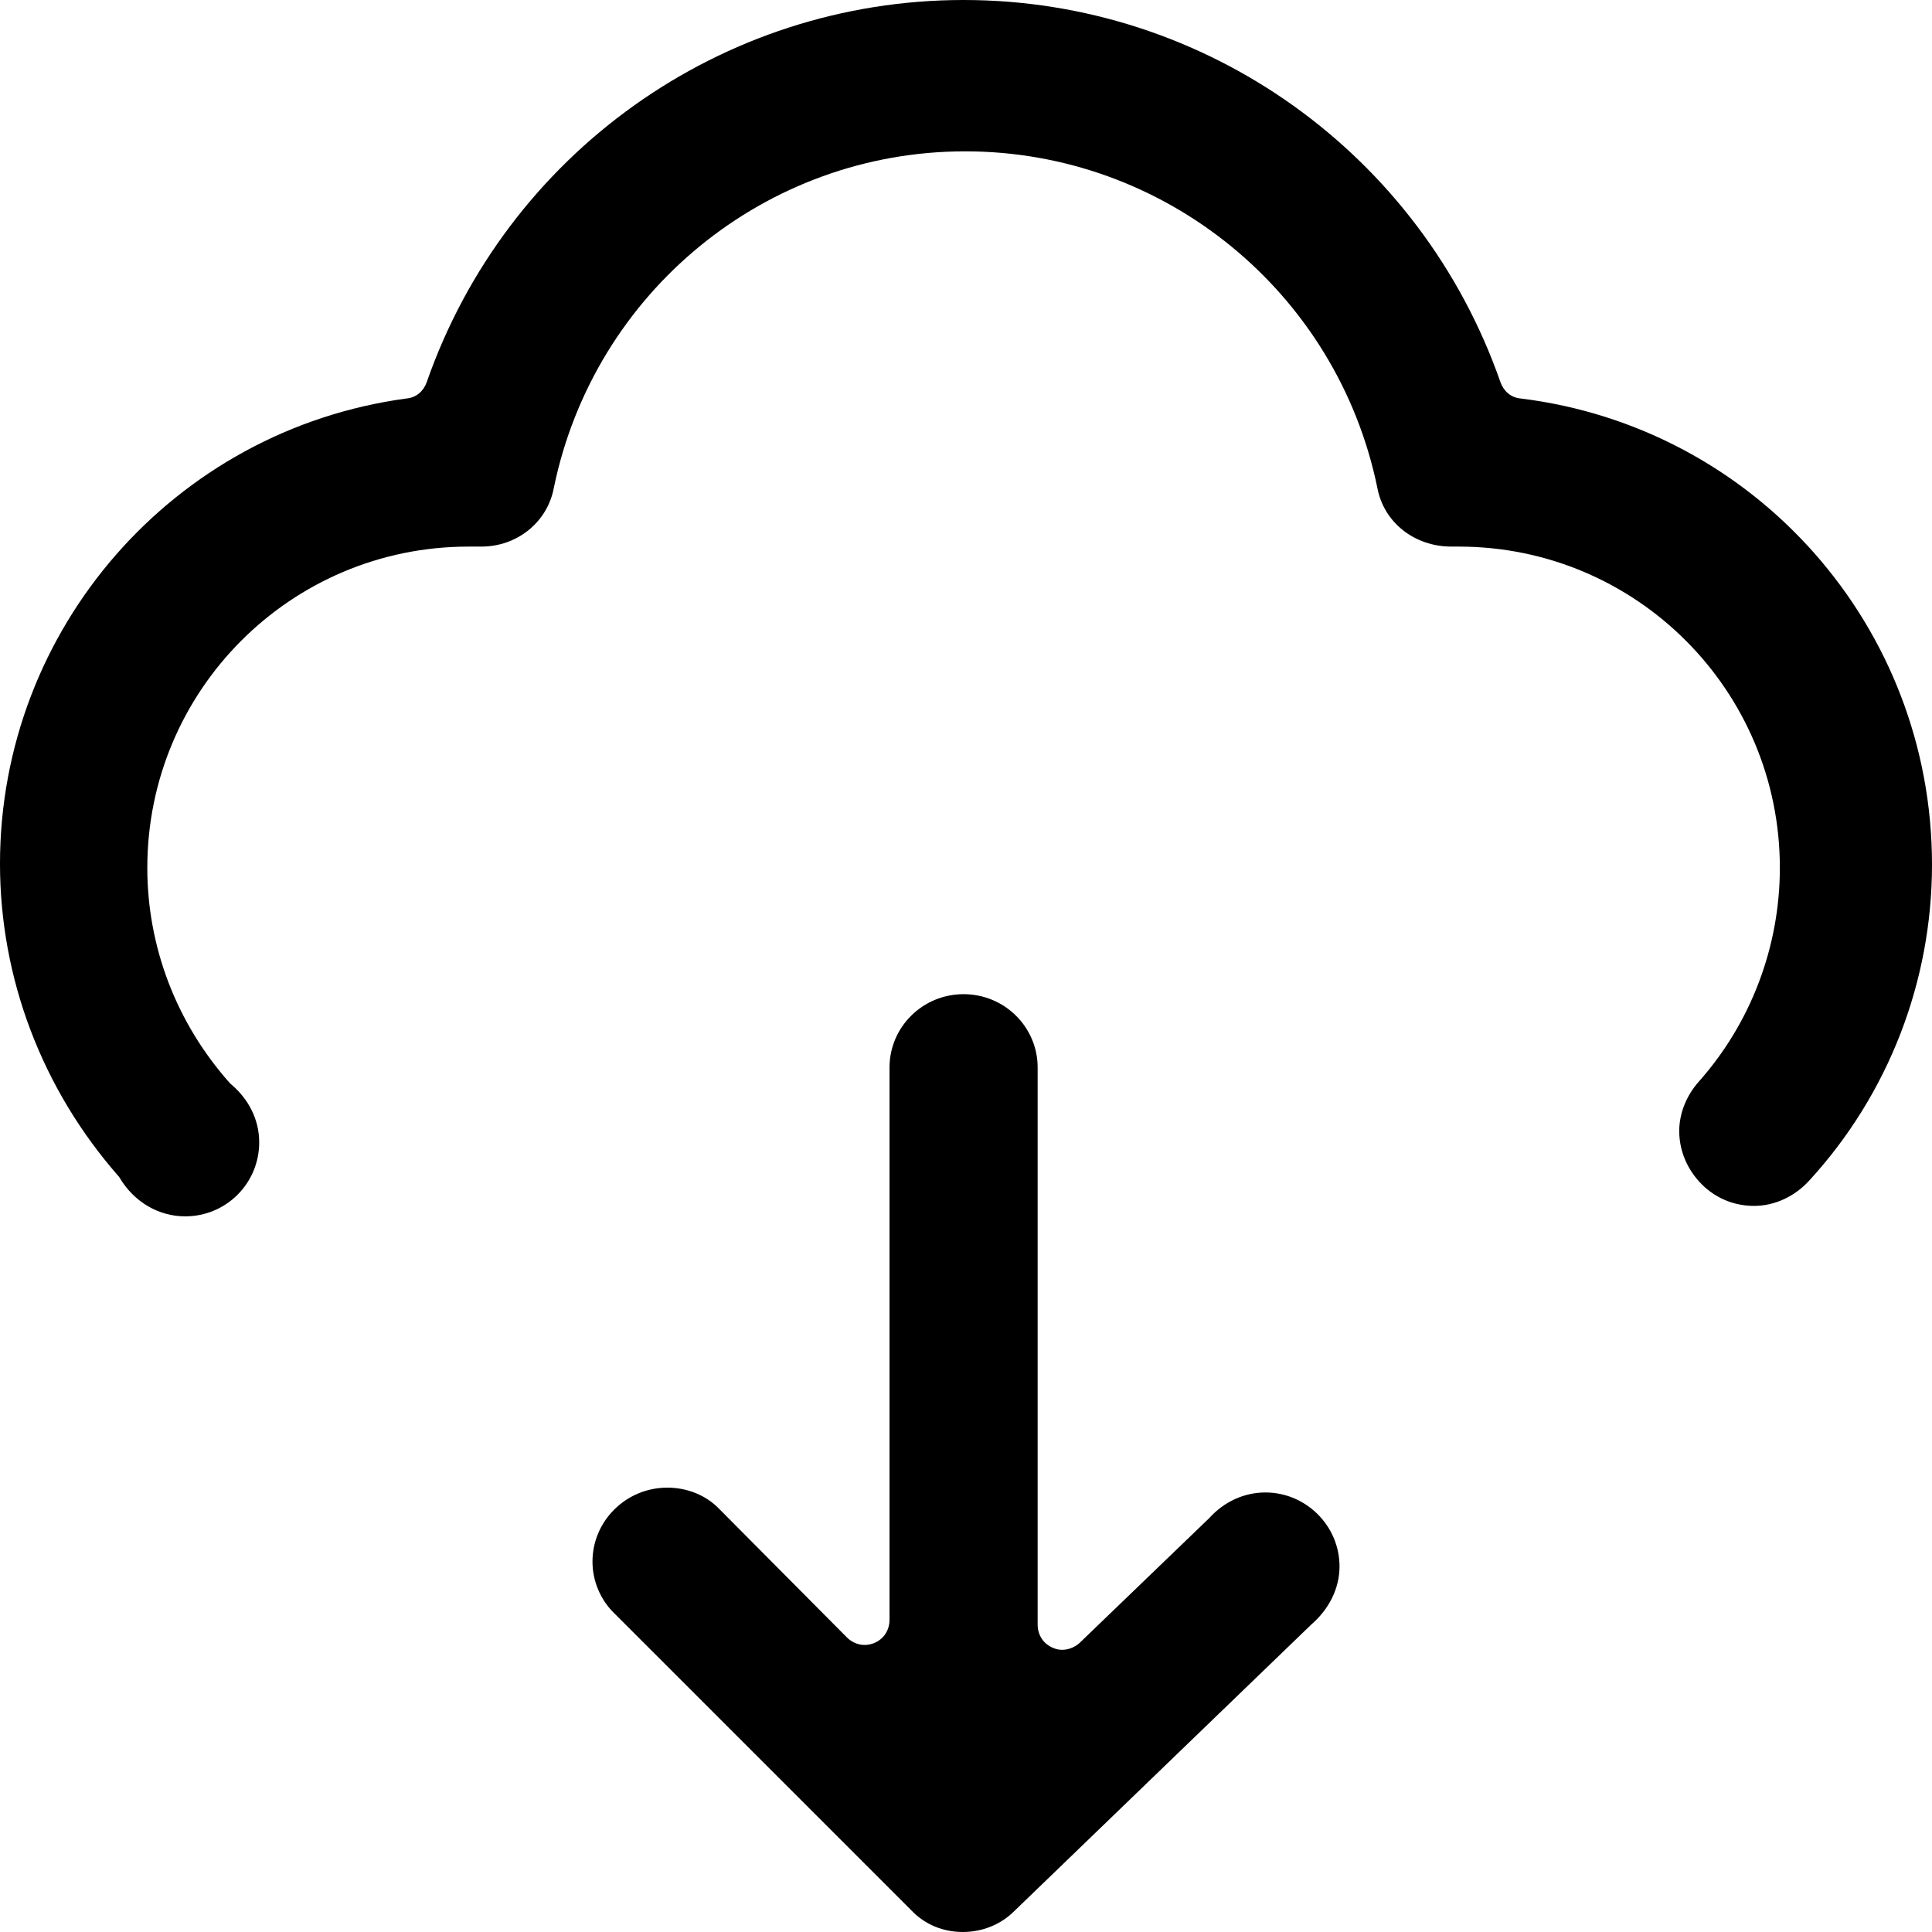 <svg fill-rule="evenodd" clip-rule="evenodd" viewBox="0 0 24 24"><path d="M15.02 18.86l-1.61 1.55c-0.09,0.08 -0.22,0.11 -0.33,0.06 -0.12,-0.05 -0.19,-0.16 -0.19,-0.29l0 -6.92c0,-0.5 -0.41,-0.91 -0.92,-0.91 -0.51,0 -0.92,0.41 -0.92,0.91l0 6.86c0,0.13 -0.07,0.24 -0.19,0.29 -0.12,0.05 -0.25,0.02 -0.34,-0.07l-1.58 -1.59c-0.17,-0.18 -0.41,-0.27 -0.65,-0.27 -0.51,0 -0.93,0.41 -0.93,0.92 0,0.24 0.1,0.48 0.28,0.65l3.68 3.68c0.17,0.18 0.4,0.27 0.64,0.27 0.24,0 0.47,-0.09 0.64,-0.26l3.69 -3.56c0.22,-0.19 0.35,-0.45 0.35,-0.72 0,-0.51 -0.42,-0.92 -0.92,-0.92 -0.26,0 -0.51,0.11 -0.7,0.32zm-9.2 -12.07c0,0 0.01,0 0.01,0l0.15 0c0.44,0 0.82,-0.3 0.9,-0.73 0.5,-2.43 2.63,-4.18 5.11,-4.18 2.48,0 4.62,1.75 5.12,4.18 0.08,0.43 0.46,0.73 0.92,0.73l0.09 0c2.21,0 3.99,1.79 3.99,3.99 0,0.98 -0.36,1.93 -1.01,2.66 -0.15,0.17 -0.24,0.39 -0.24,0.61 0,0.27 0.12,0.52 0.32,0.7 0.17,0.15 0.38,0.23 0.61,0.23 0.26,0 0.51,-0.12 0.69,-0.32 0.98,-1.07 1.52,-2.47 1.52,-3.92 0,-2.95 -2.19,-5.43 -5.11,-5.79 -0.12,-0.01 -0.21,-0.09 -0.25,-0.2 -0.99,-2.84 -3.66,-4.75 -6.67,-4.75 -3.01,0 -5.68,1.91 -6.67,4.75 -0.04,0.11 -0.13,0.19 -0.25,0.2 -2.89,0.39 -5.05,2.86 -5.05,5.78 0,1.42 0.52,2.8 1.48,3.89 0.18,0.31 0.49,0.49 0.82,0.49 0.51,0 0.92,-0.41 0.92,-0.92 0,-0.28 -0.13,-0.54 -0.36,-0.73 -0.67,-0.75 -1.03,-1.7 -1.03,-2.68 0,-2.2 1.78,-3.99 3.99,-3.99z"/></svg>